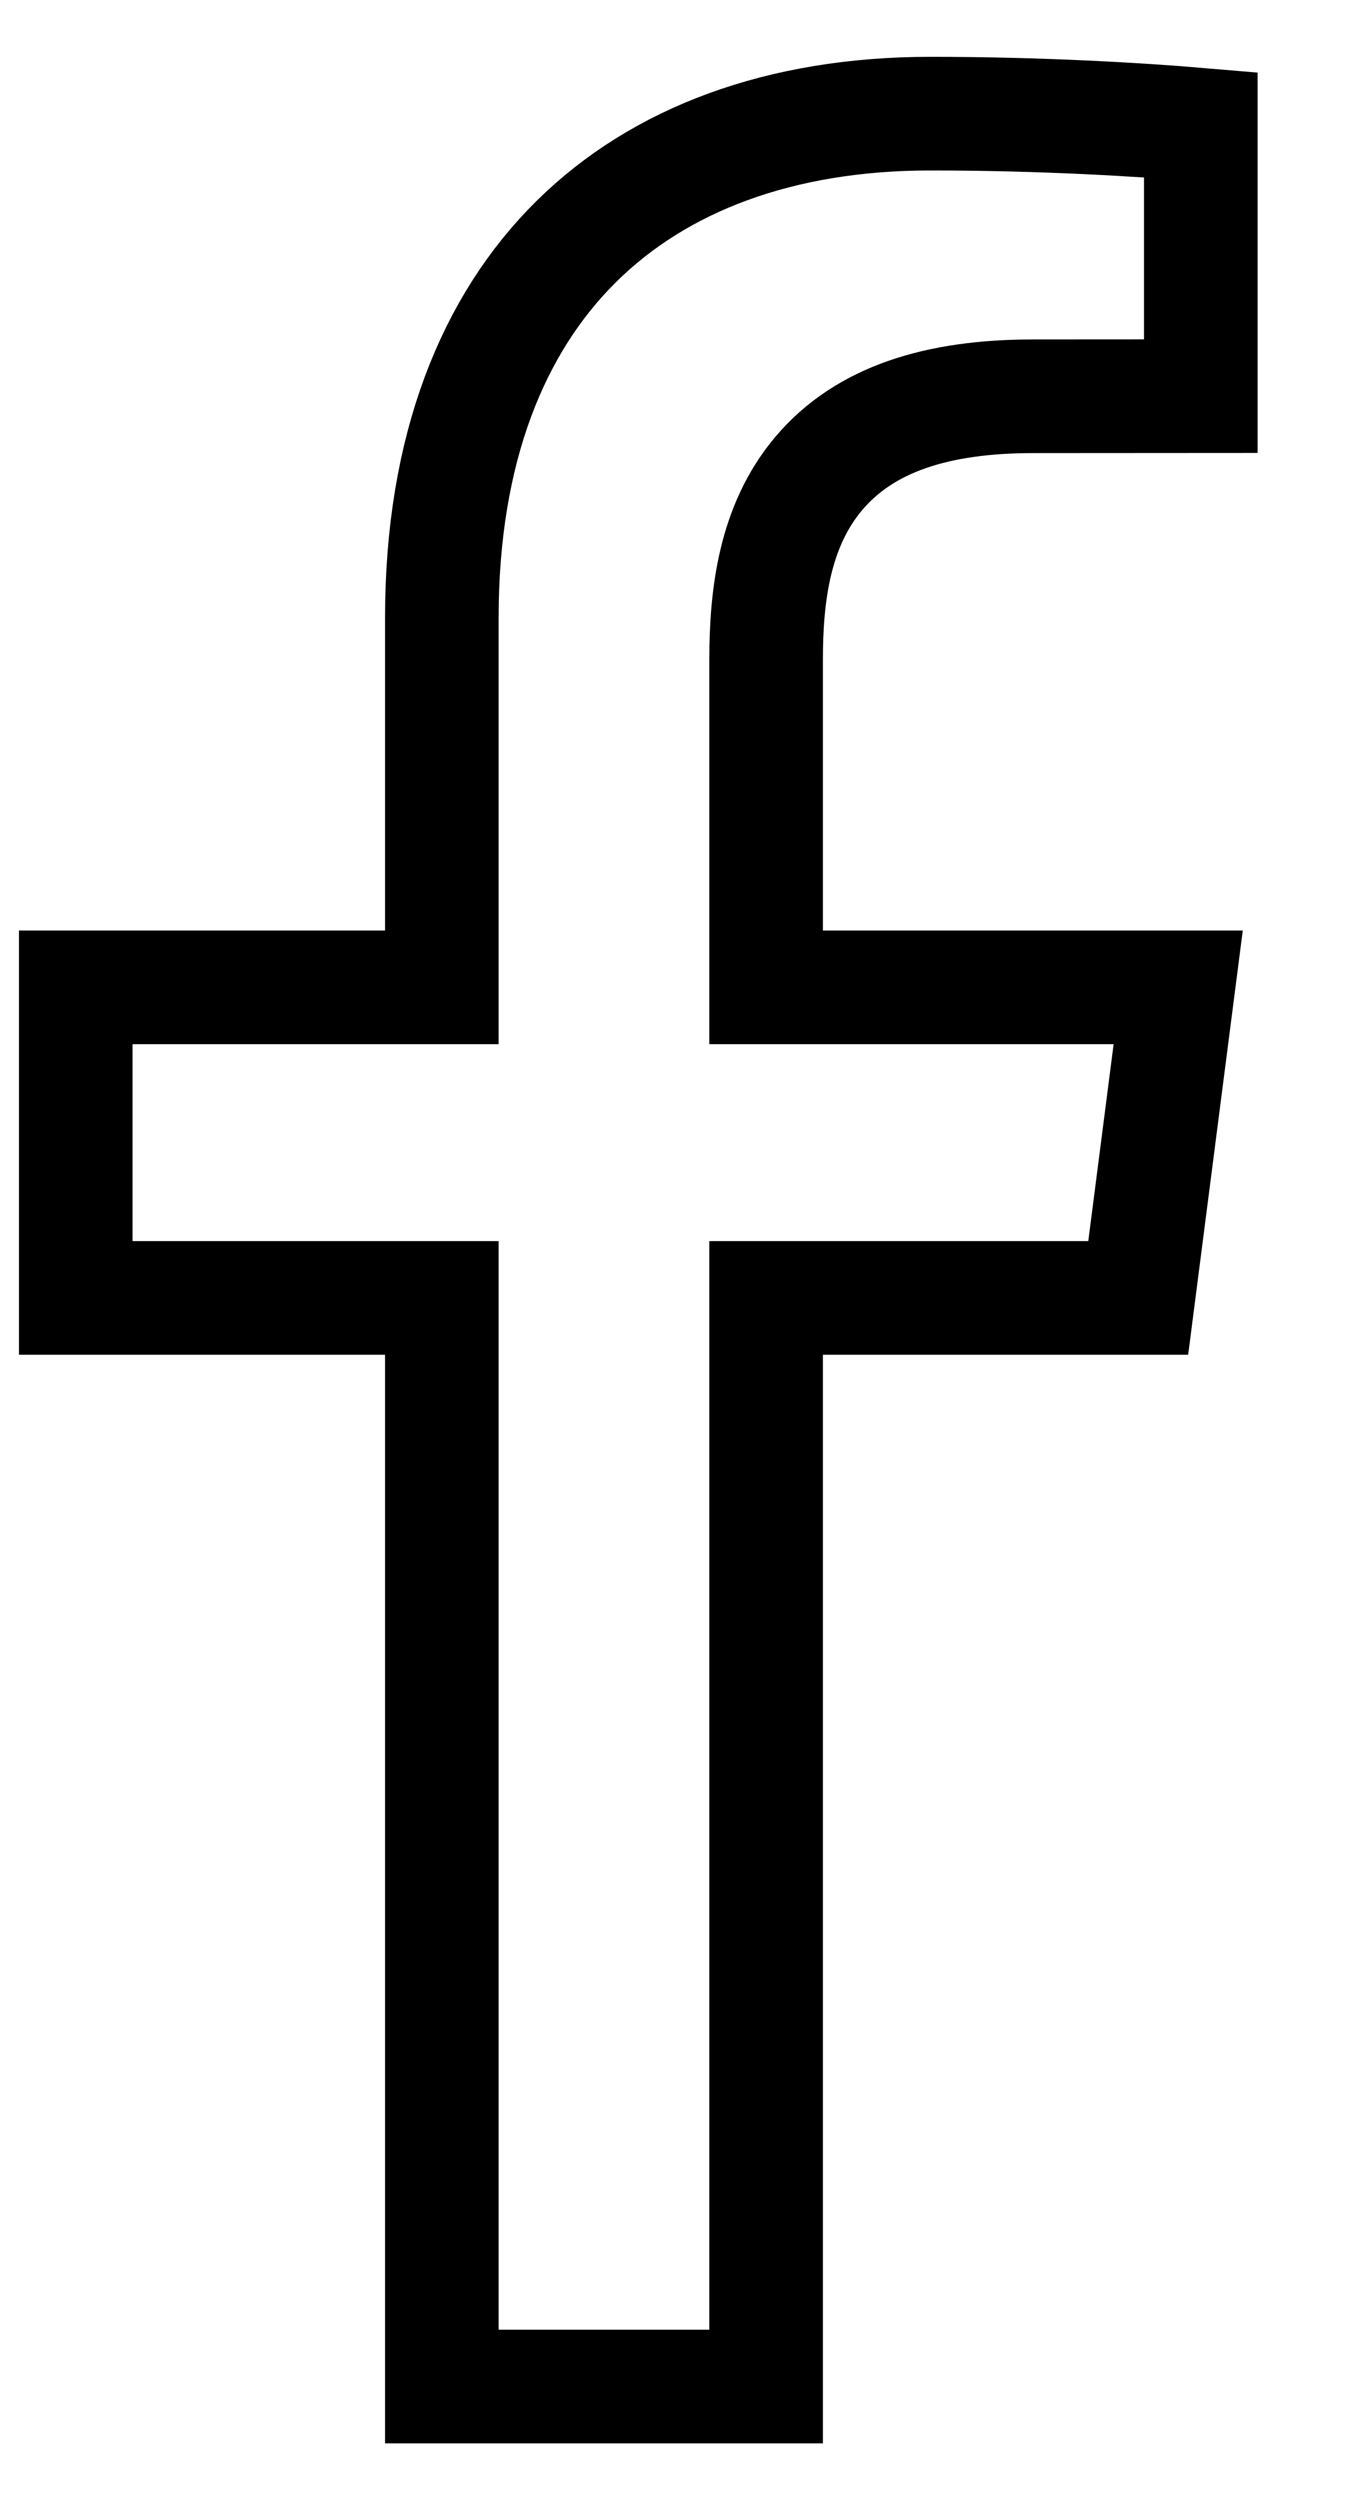 <svg width="12" height="22" viewBox="0 0 12 22" fill="none" xmlns="http://www.w3.org/2000/svg">
<path d="M7.245 11.421H6.745V11.921V21H3.89V11.921V11.421H3.39H0.667V8.688H3.39H3.89V8.188V5.435C3.89 3.941 4.344 2.846 5.074 2.125C5.805 1.402 6.868 1 8.192 1C9.17 1 10.045 1.053 10.572 1.098V3.486L9.096 3.487C9.095 3.487 9.095 3.487 9.095 3.487C8.254 3.487 7.613 3.686 7.207 4.168C6.817 4.631 6.745 5.242 6.745 5.804V8.188V8.688H7.245H10.373L10.021 11.421H7.245Z" stroke="black"/>
</svg>
